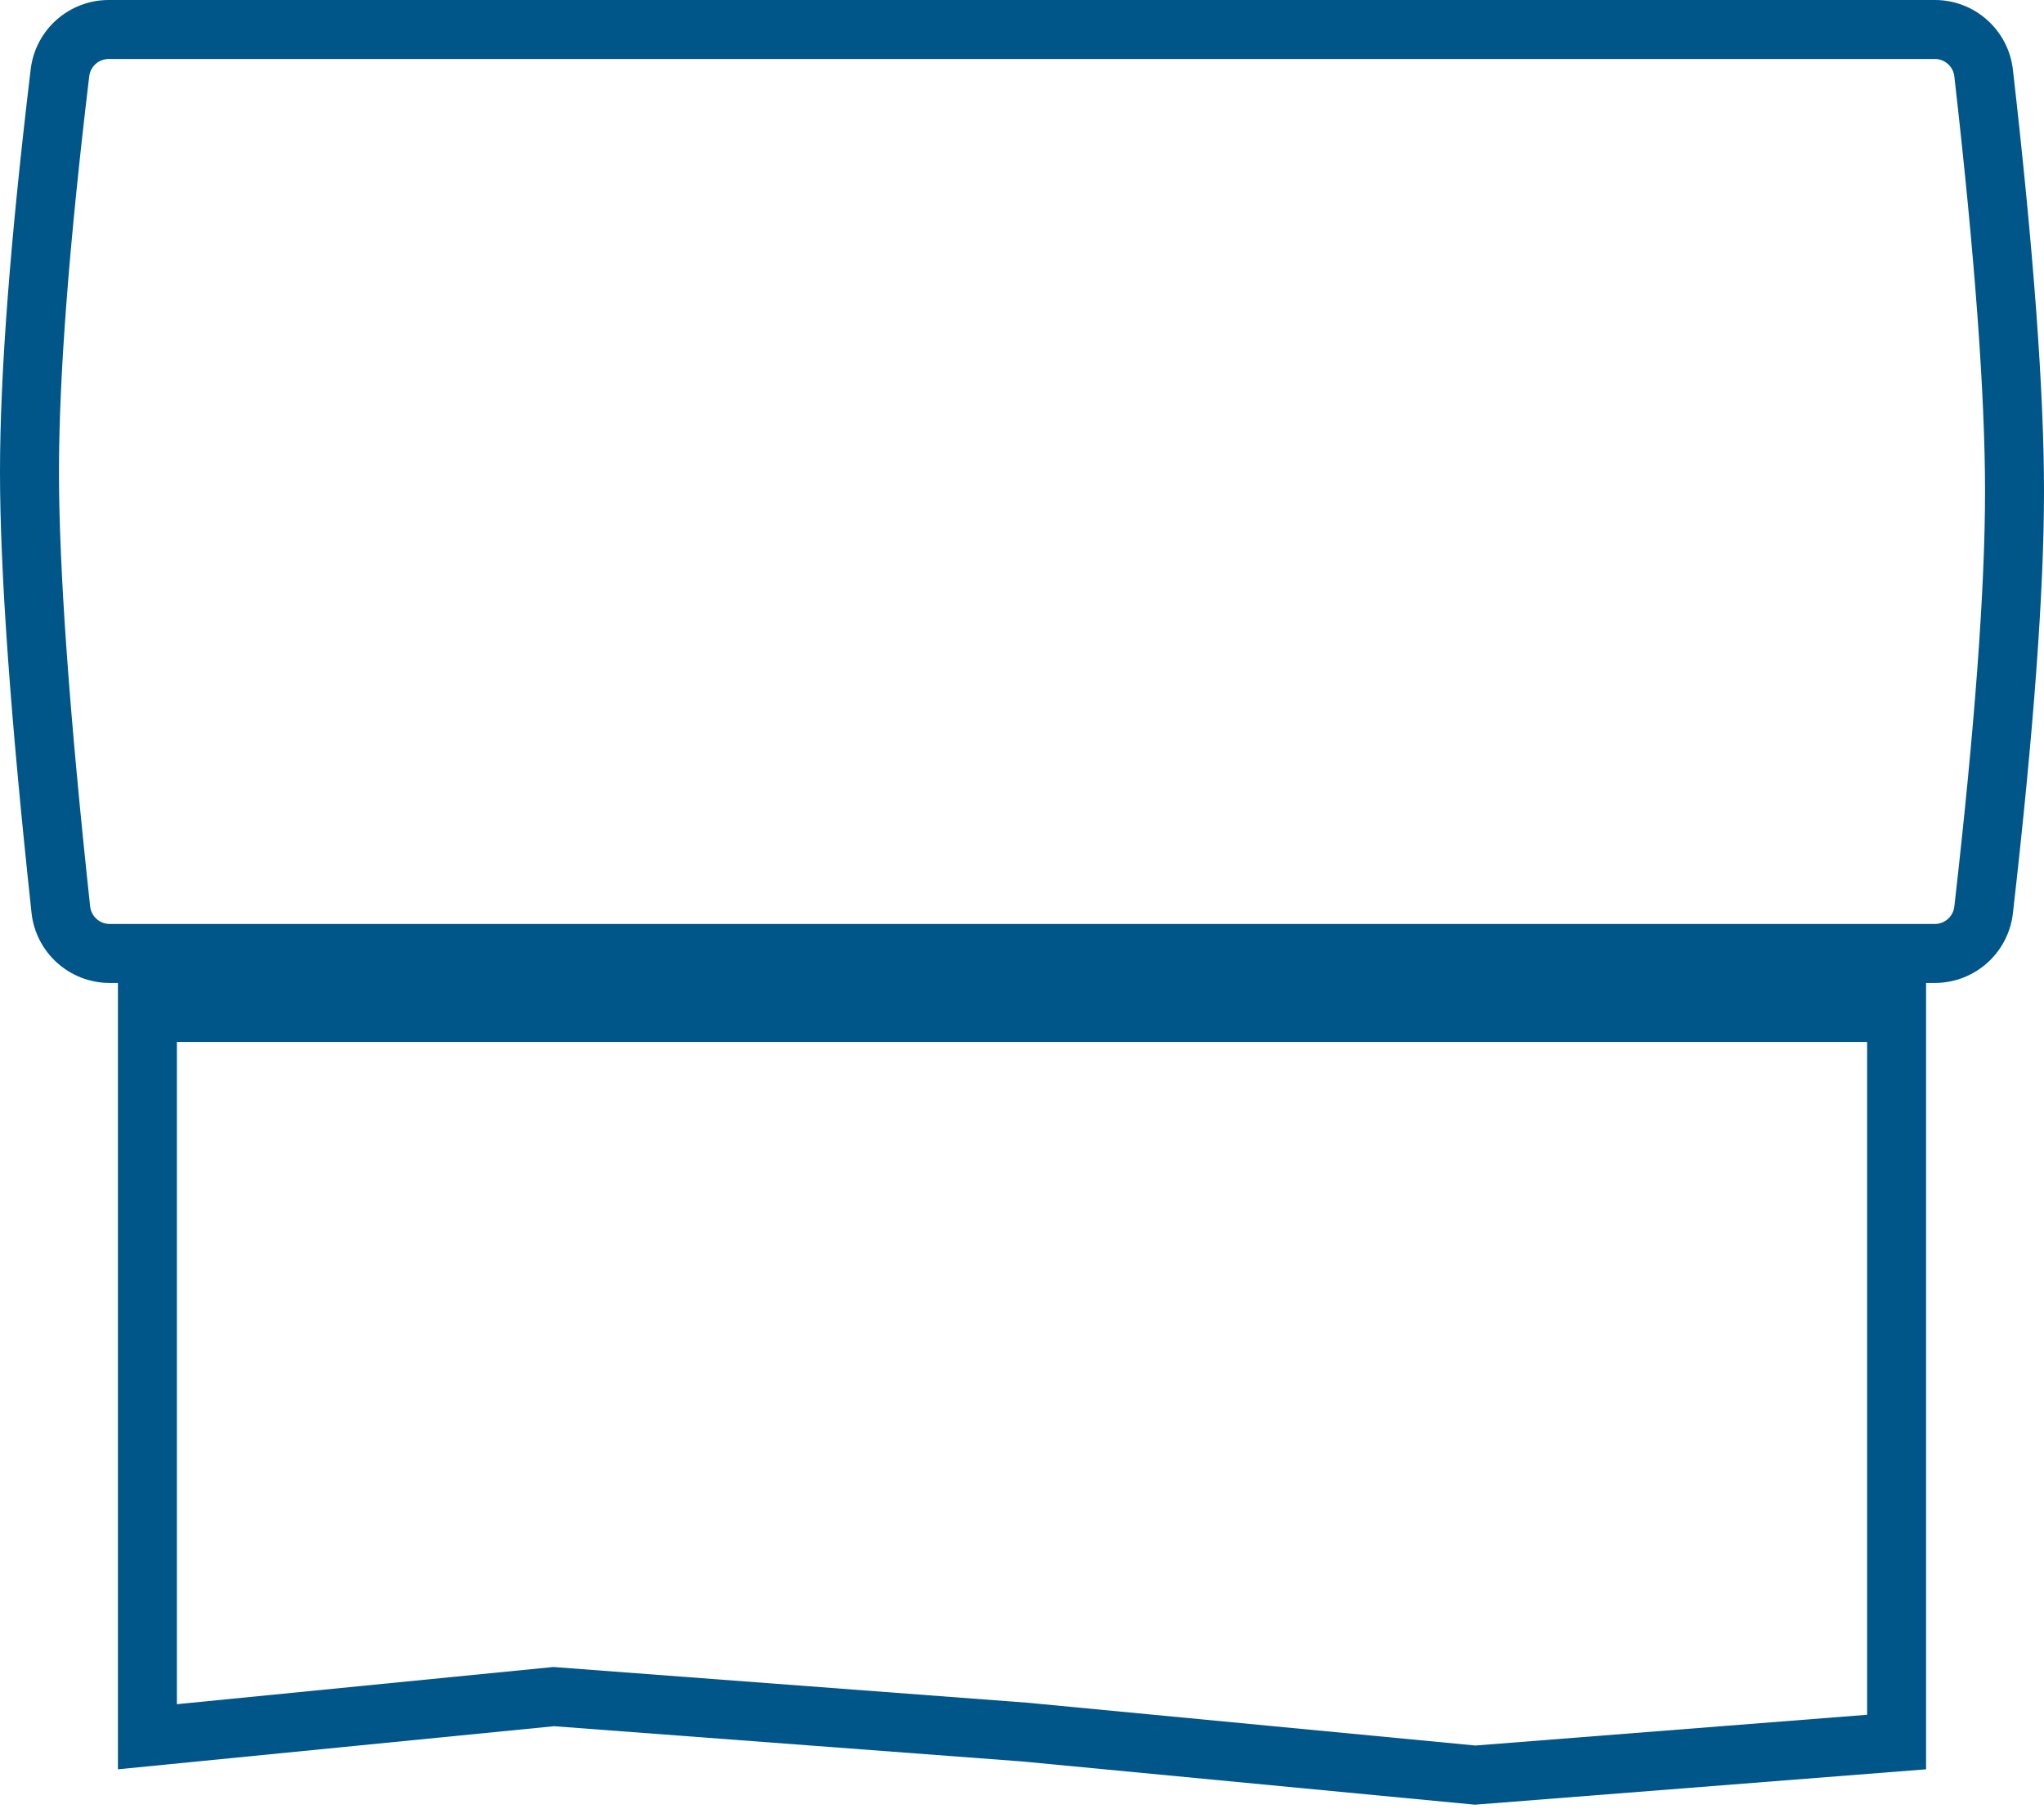 <?xml version="1.0" encoding="UTF-8"?>
<svg viewBox="0 0 52 46" version="1.1" xmlns="http://www.w3.org/2000/svg" xmlns:xlink="http://www.w3.org/1999/xlink">
    <!-- Generator: Sketch 53.2 (72643) - https://sketchapp.com -->
    <title>Combined Shape</title>
    <desc>Created with Sketch.</desc>
    <g id="Icons---Kids" stroke="none" stroke-width="1" fill="none" fill-rule="evenodd">
        <g id="Icons/Kids_icons_board" transform="translate(-256, -288)" fill="#005589" fill-rule="nonzero">
            <g id="Icons" transform="translate(16, 104)">
                <g id="Assets/Icons/Equipments/Bathroom/Paper-dispenser" transform="translate(236, 177)">
                    <path d="M6.767,8.5 C6.513,8.5 6.3,8.689 6.27,8.94 C5.756,13.222 5.5,16.58 5.5,19 C5.5,21.458 5.764,25.149 6.293,30.054 C6.321,30.308 6.535,30.5 6.79,30.5 L53.222,30.5 C53.477,30.5 53.69,30.309 53.719,30.057 C54.24,25.497 54.5,21.973 54.5,19.5 C54.5,17.027 54.24,13.503 53.719,8.943 C53.69,8.691 53.477,8.5 53.222,8.5 L6.767,8.5 Z M6.767,7 L53.222,7 C54.239,7 55.094,7.763 55.209,8.773 C55.736,13.385 56,16.96 56,19.5 C56,22.04 55.736,25.615 55.209,30.227 C55.094,31.237 54.239,32 53.222,32 L6.79,32 C5.769,32 4.911,31.23 4.802,30.215 C4.267,25.261 4,21.523 4,19 C4,16.511 4.26,13.098 4.781,8.762 C4.901,7.756 5.754,7 6.767,7 Z M18.078,49.398 L18.208,49.408 L30.143,50.307 L41.535,51.395 L51.5,50.613 L51.5,33.5 L8.5,33.5 L8.5,50.344 L18.078,49.398 Z M7,32 L53,32 L53,52 L41.522,52.9 L30,51.8 L18.096,50.904 L7,52 L7,32 Z" id="Combined-Shape"></path>
                </g>
            </g>
        </g>
    </g>
</svg>
